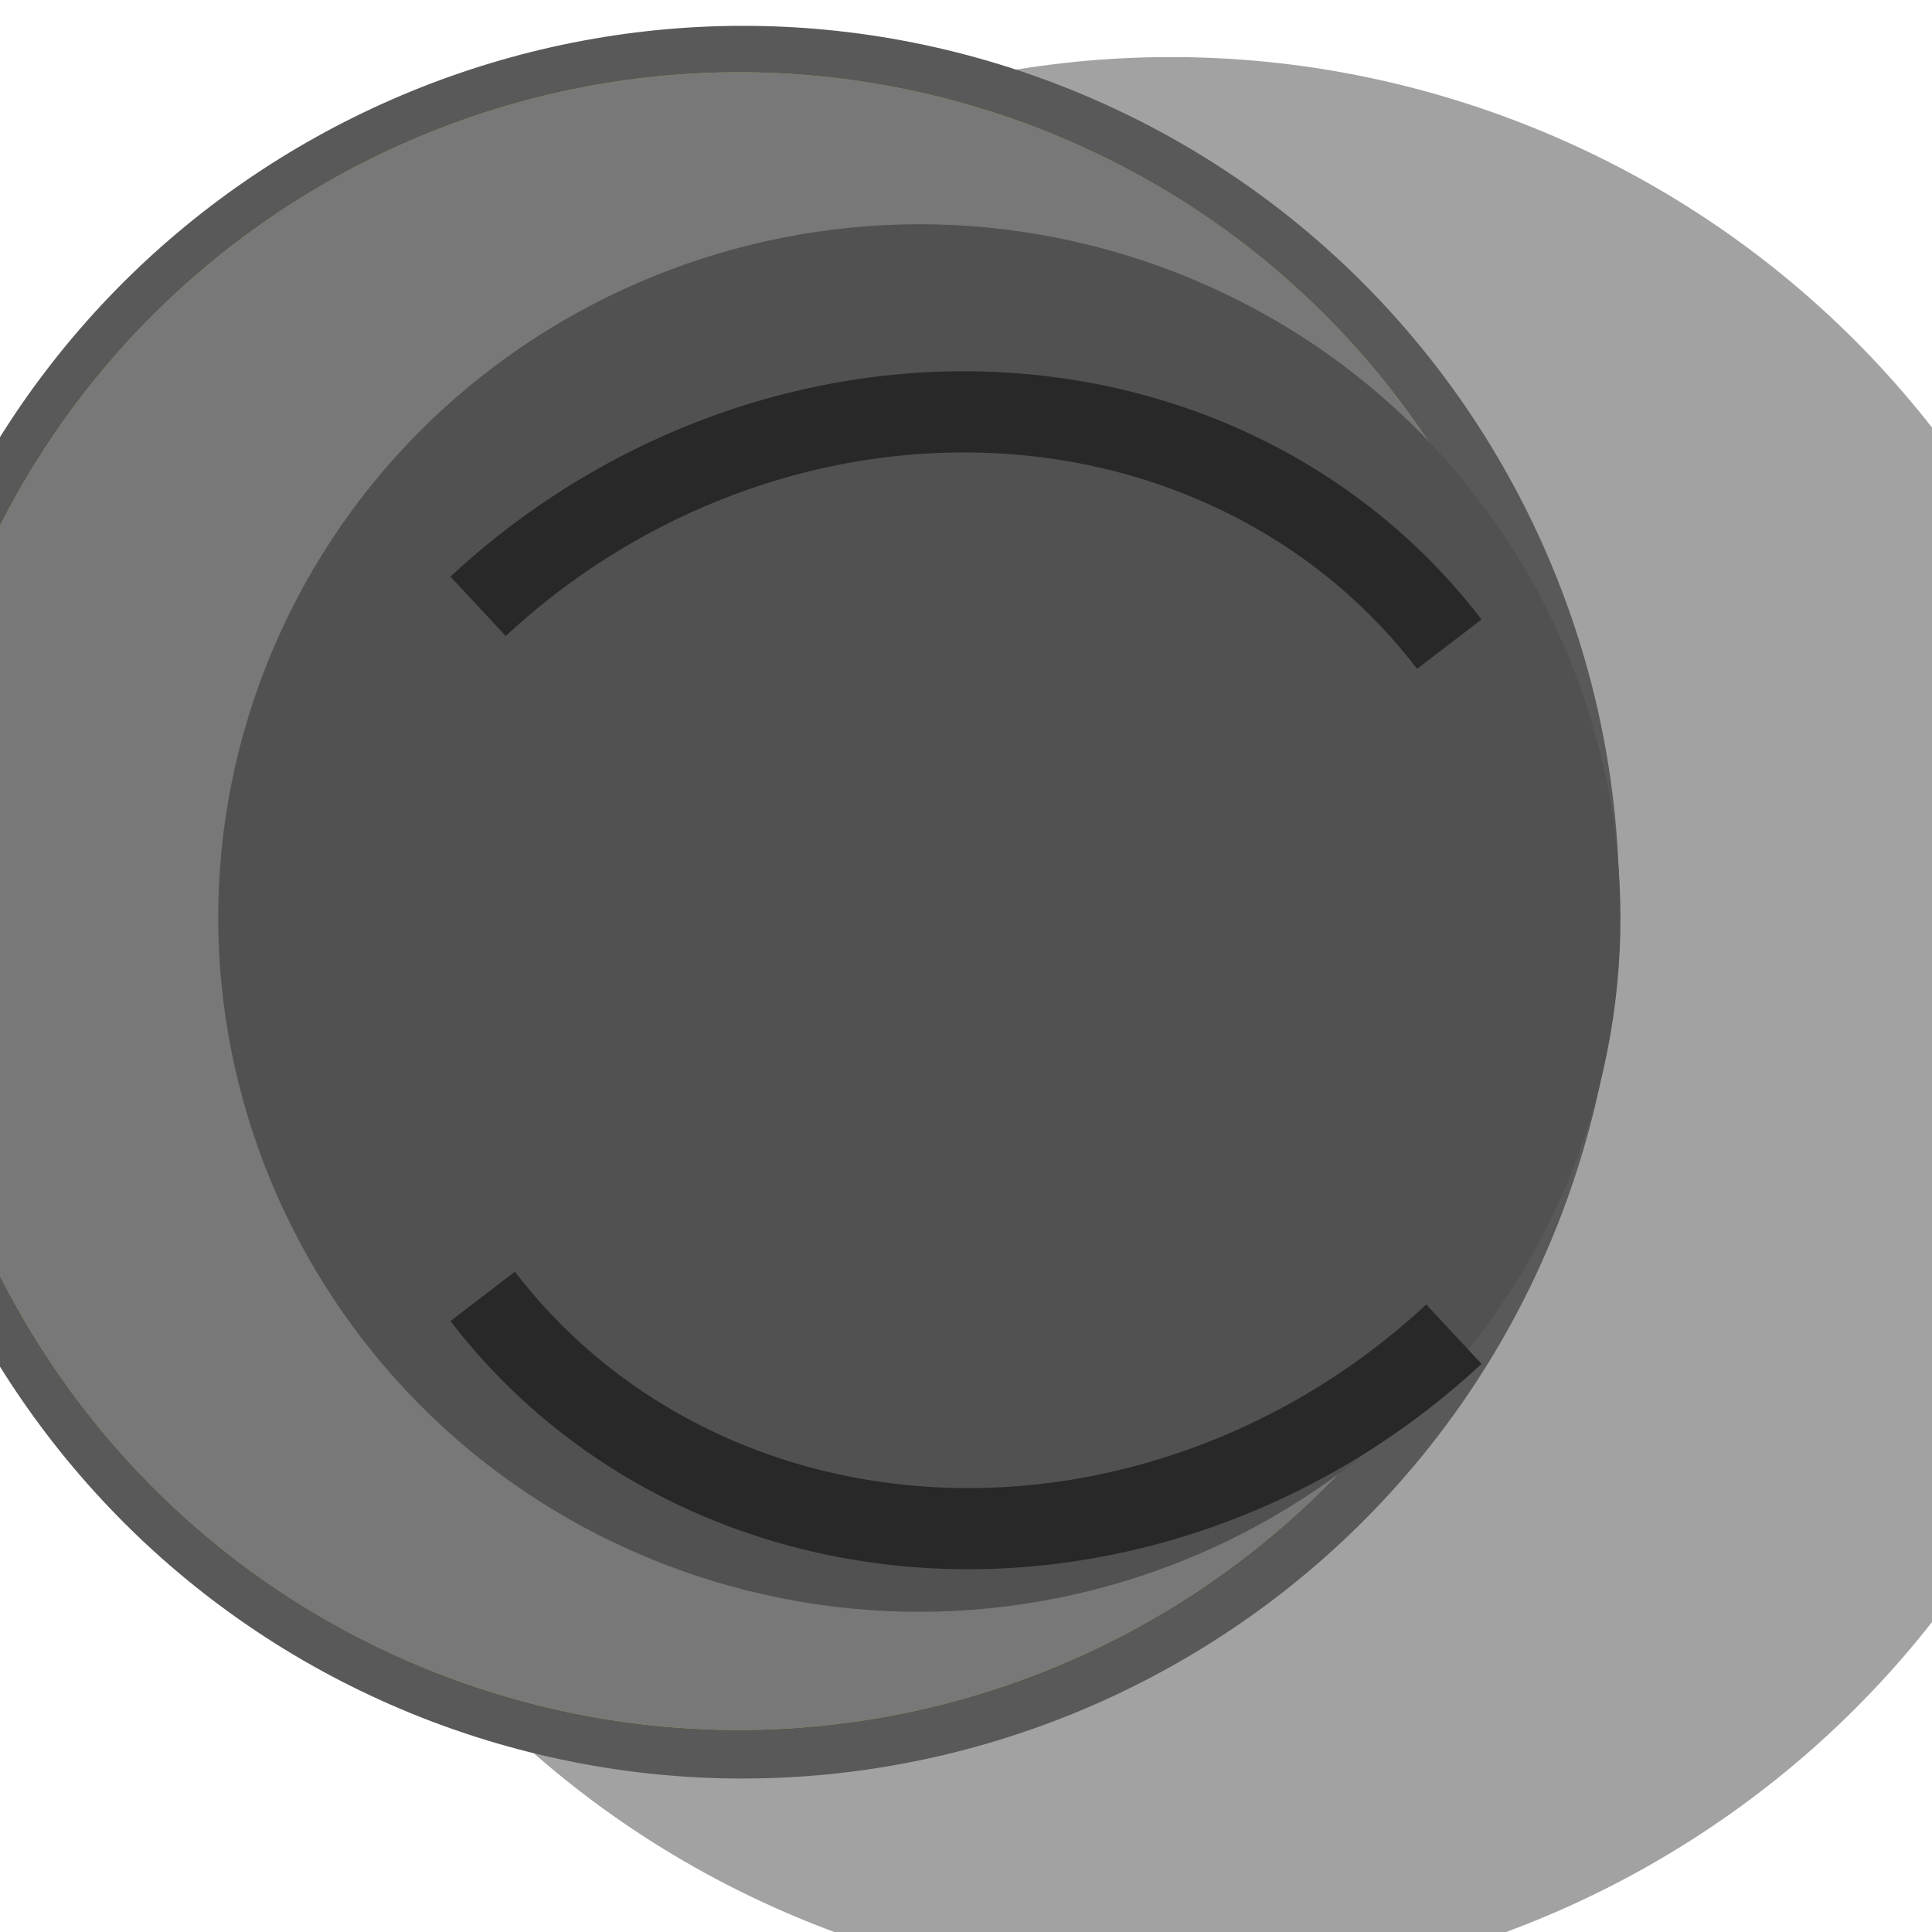 <svg xmlns="http://www.w3.org/2000/svg" xmlns:svg="http://www.w3.org/2000/svg" id="svg7595" width="18" height="18" version="1.1" viewBox="0 0 4.762 4.762"><title id="title839">Push Button</title><defs id="defs7589"><clipPath id="clip444"><path id="path24586" d="m 1201.582,338.199 h 18 v 18 h -18 z m 0,0"/></clipPath><clipPath id="clip444-4"><path id="path24586-6" d="m 1201.582,338.199 h 18 v 18 h -18 z m 0,0"/></clipPath><clipPath id="clip444-4-6"><path id="path24586-6-8" d="m 1201.582,338.199 h 18 v 18 h -18 z m 0,0"/></clipPath><clipPath id="clip444-4-6-5"><path id="path24586-6-8-8" d="m 1201.582,338.199 h 18 v 18 h -18 z m 0,0"/></clipPath><clipPath id="clip444-4-6-5-6"><path id="path24586-6-8-8-5" d="m 1201.582,338.199 h 18 v 18 h -18 z m 0,0"/></clipPath><clipPath id="clip444-4-6-5-6-0"><path id="path24586-6-8-8-5-2" d="m 1201.582,338.199 h 18 v 18 h -18 z m 0,0"/></clipPath></defs><g id="layer1" transform="translate(-46.756,-67.833)"><g id="g31387" clip-path="url(#clip444)" transform="matrix(0.265,0,0,0.265,-271.163,-21.649)" style="clip-rule:nonzero;fill:#a2a2a2;fill-opacity:1;stroke:none;stroke-opacity:1"><path style="fill:#a2a2a2;fill-opacity:1;fill-rule:nonzero;stroke:none;stroke-opacity:1" id="path31385" d="m 1202.125,344.121 c -1.695,4.668 0.715,9.836 5.379,11.535 4.672,1.695 9.836,-0.711 11.535,-5.379 1.699,-4.672 -0.707,-9.832 -5.379,-11.535 -4.668,-1.695 -9.828,0.707 -11.535,5.379"/></g><g id="g31387-9" clip-path="url(#clip444-4)" transform="matrix(0.24,0,0,0.24,-241.953,-13.271)" style="clip-rule:nonzero;fill:#595959;fill-opacity:1;stroke:none;stroke-width:.4;stroke-miterlimit:4;stroke-dasharray:none;stroke-opacity:1"><path style="fill:#595959;fill-opacity:1;fill-rule:nonzero;stroke:none;stroke-width:.4;stroke-miterlimit:4;stroke-dasharray:none;stroke-opacity:1" id="path31385-1" d="m 1202.125,344.121 c -1.695,4.668 0.715,9.836 5.379,11.535 4.672,1.695 9.836,-0.711 11.535,-5.379 1.699,-4.672 -0.707,-9.832 -5.379,-11.535 -4.668,-1.695 -9.828,0.707 -11.535,5.379"/></g><g id="g31387-9-9" clip-path="url(#clip444-4-6)" transform="matrix(0.227,0,0,0.227,-226.225,-8.76)" style="clip-rule:nonzero;fill:#9ba23e;fill-opacity:1;stroke:none;stroke-width:.4;stroke-miterlimit:4;stroke-dasharray:none;stroke-opacity:1"><path style="fill:#9ba23e;fill-opacity:1;fill-rule:nonzero;stroke:none;stroke-width:.4;stroke-miterlimit:4;stroke-dasharray:none;stroke-opacity:1" id="path31385-1-3" d="m 1202.125,344.121 c -1.695,4.668 0.715,9.836 5.379,11.535 4.672,1.695 9.836,-0.711 11.535,-5.379 1.699,-4.672 -0.707,-9.832 -5.379,-11.535 -4.668,-1.695 -9.828,0.707 -11.535,5.379"/></g><g id="g31387-9-9-9" clip-path="url(#clip444-4-6-5)" transform="matrix(0.227,0,0,0.227,-226.225,-8.76)" style="clip-rule:nonzero;fill:#787878;fill-opacity:1;stroke:none;stroke-width:.4;stroke-miterlimit:4;stroke-dasharray:none;stroke-opacity:1"><path style="fill:#787878;fill-opacity:1;fill-rule:nonzero;stroke:none;stroke-width:.4;stroke-miterlimit:4;stroke-dasharray:none;stroke-opacity:1" id="path31385-1-3-5" d="m 1202.125,344.121 c -1.695,4.668 0.715,9.836 5.379,11.535 4.672,1.695 9.836,-0.711 11.535,-5.379 1.699,-4.672 -0.707,-9.832 -5.379,-11.535 -4.668,-1.695 -9.828,0.707 -11.535,5.379"/></g><g id="g31387-9-9-9-2-2" clip-path="url(#clip444-4-6-5-6-0)" transform="matrix(0.192,0,0,0.19,-183.41,4.128)" style="clip-rule:nonzero;fill:#515151;fill-opacity:1;stroke:none;stroke-width:.4;stroke-miterlimit:4;stroke-dasharray:none;stroke-opacity:1"><path style="fill:#515151;fill-opacity:1;fill-rule:nonzero;stroke:none;stroke-width:.4;stroke-miterlimit:4;stroke-dasharray:none;stroke-opacity:1" id="path31385-1-3-5-3-0" d="m 1202.125,344.121 c -1.695,4.668 0.715,9.836 5.379,11.535 4.672,1.695 9.836,-0.711 11.535,-5.379 1.699,-4.672 -0.707,-9.832 -5.379,-11.535 -4.668,-1.695 -9.828,0.707 -11.535,5.379"/></g><path style="fill:none;fill-opacity:1;stroke:#282828;stroke-width:.2;stroke-linecap:butt;stroke-miterlimit:4;stroke-dasharray:none;stroke-opacity:1;paint-order:stroke fill markers" id="path945" d="m 3.207,-87.075 a 1.67,1.537 0 0 1 1.292,0.386 1.67,1.537 0 0 1 0.553,1.142" transform="rotate(142.6)"/><path style="fill:none;fill-opacity:1;stroke:#282828;stroke-width:.2;stroke-linecap:butt;stroke-miterlimit:4;stroke-dasharray:none;stroke-opacity:1;paint-order:stroke fill markers" id="path945-2" d="m -4.028,84.189 a 1.67,1.537 0 0 1 1.292,0.386 1.67,1.537 0 0 1 0.553,1.142" transform="rotate(-37.4)"/></g></svg>